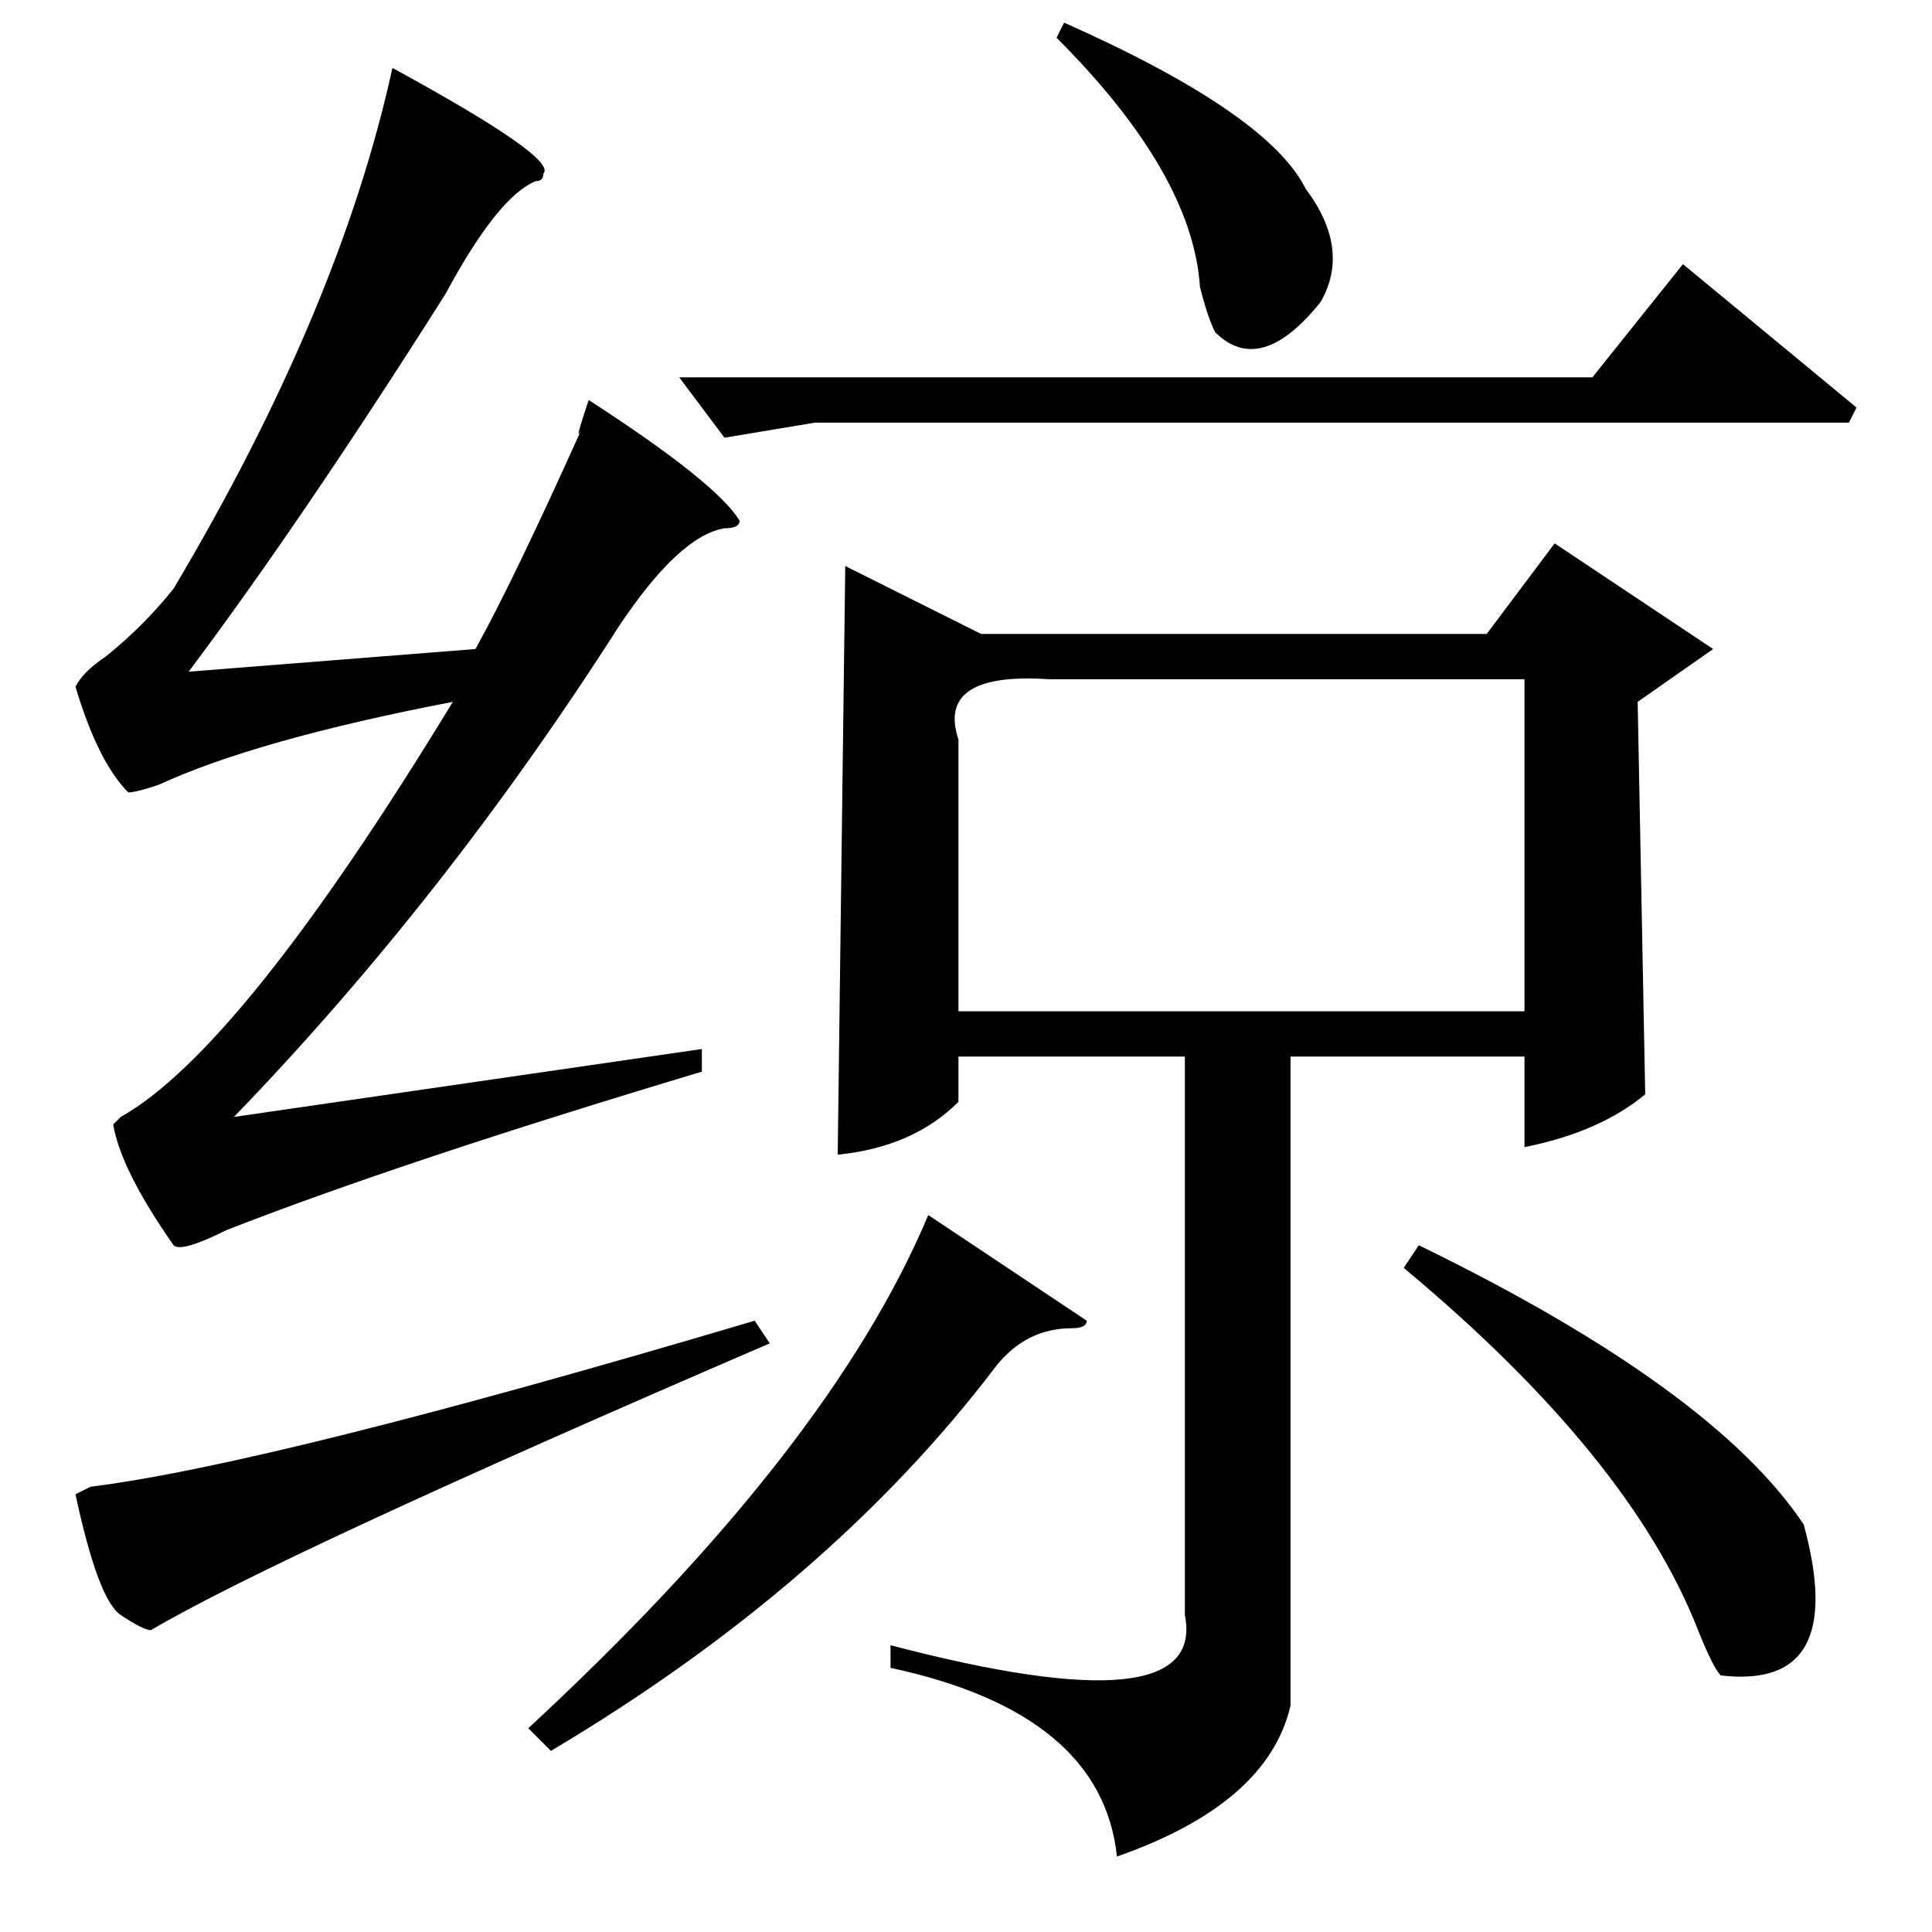<?xml version="1.0" standalone="no"?>
<!DOCTYPE svg PUBLIC "-//W3C//DTD SVG 1.1//EN" "http://www.w3.org/Graphics/SVG/1.1/DTD/svg11.dtd" >
<svg xmlns="http://www.w3.org/2000/svg" xmlns:xlink="http://www.w3.org/1999/xlink" version="1.1" viewBox="0 -64 256 256">
  <g transform="matrix(1 0 0 -1 0 192)">
   <path fill="currentColor"
d="M141 253q27 -12 32 -22q6 -8 2 -15q-8 -10 -14 -4q-1 2 -2 6q-1 15 -19 33zM223 221l23 -19l-1 -2h-137l-12 -2l-6 8h121zM206 184l21 -14l-10 -7l1 -52q-6 -5 -16 -7v12h-31v-86q-3 -13 -23 -20q-2 19 -30 25v3q42 -11 39 4v74h-30v-6q-6 -6 -16 -7l1 78l18 -9h67z
M202 166h-63q-15 1 -12 -8v-36h75v44zM123 95l21 -14q0 -1 -2 -1q-6 0 -10 -5q-22 -29 -59 -51l-3 3q40 37 53 68zM188 91q39 -19 51 -37q6 -22 -11 -20q-1 1 -3 6q-9 23 -39 48zM52 247q22 -12 20 -14q0 -1 -1 -1q-5 -2 -12 -15q-19 -30 -34 -50l38 3q5 9 14 29q-1 -2 1 4
q17 -11 20 -16q0 -1 -2 -1q-6 -1 -14 -13q-23 -36 -51 -65l62 9v-3q-40 -12 -63 -21q-6 -3 -7 -2q-7 10 -8 16l1 1q16 9 44 55q-26 -5 -39 -11q-3 -1 -4 -1q-4 4 -7 14q1 2 4 4q5 4 9 9q22 37 29 69zM100 81l2 -3q-65 -28 -82 -38q-1 0 -4 2t-6 16l2 1q24 3 88 22z" />
  </g>

</svg>
